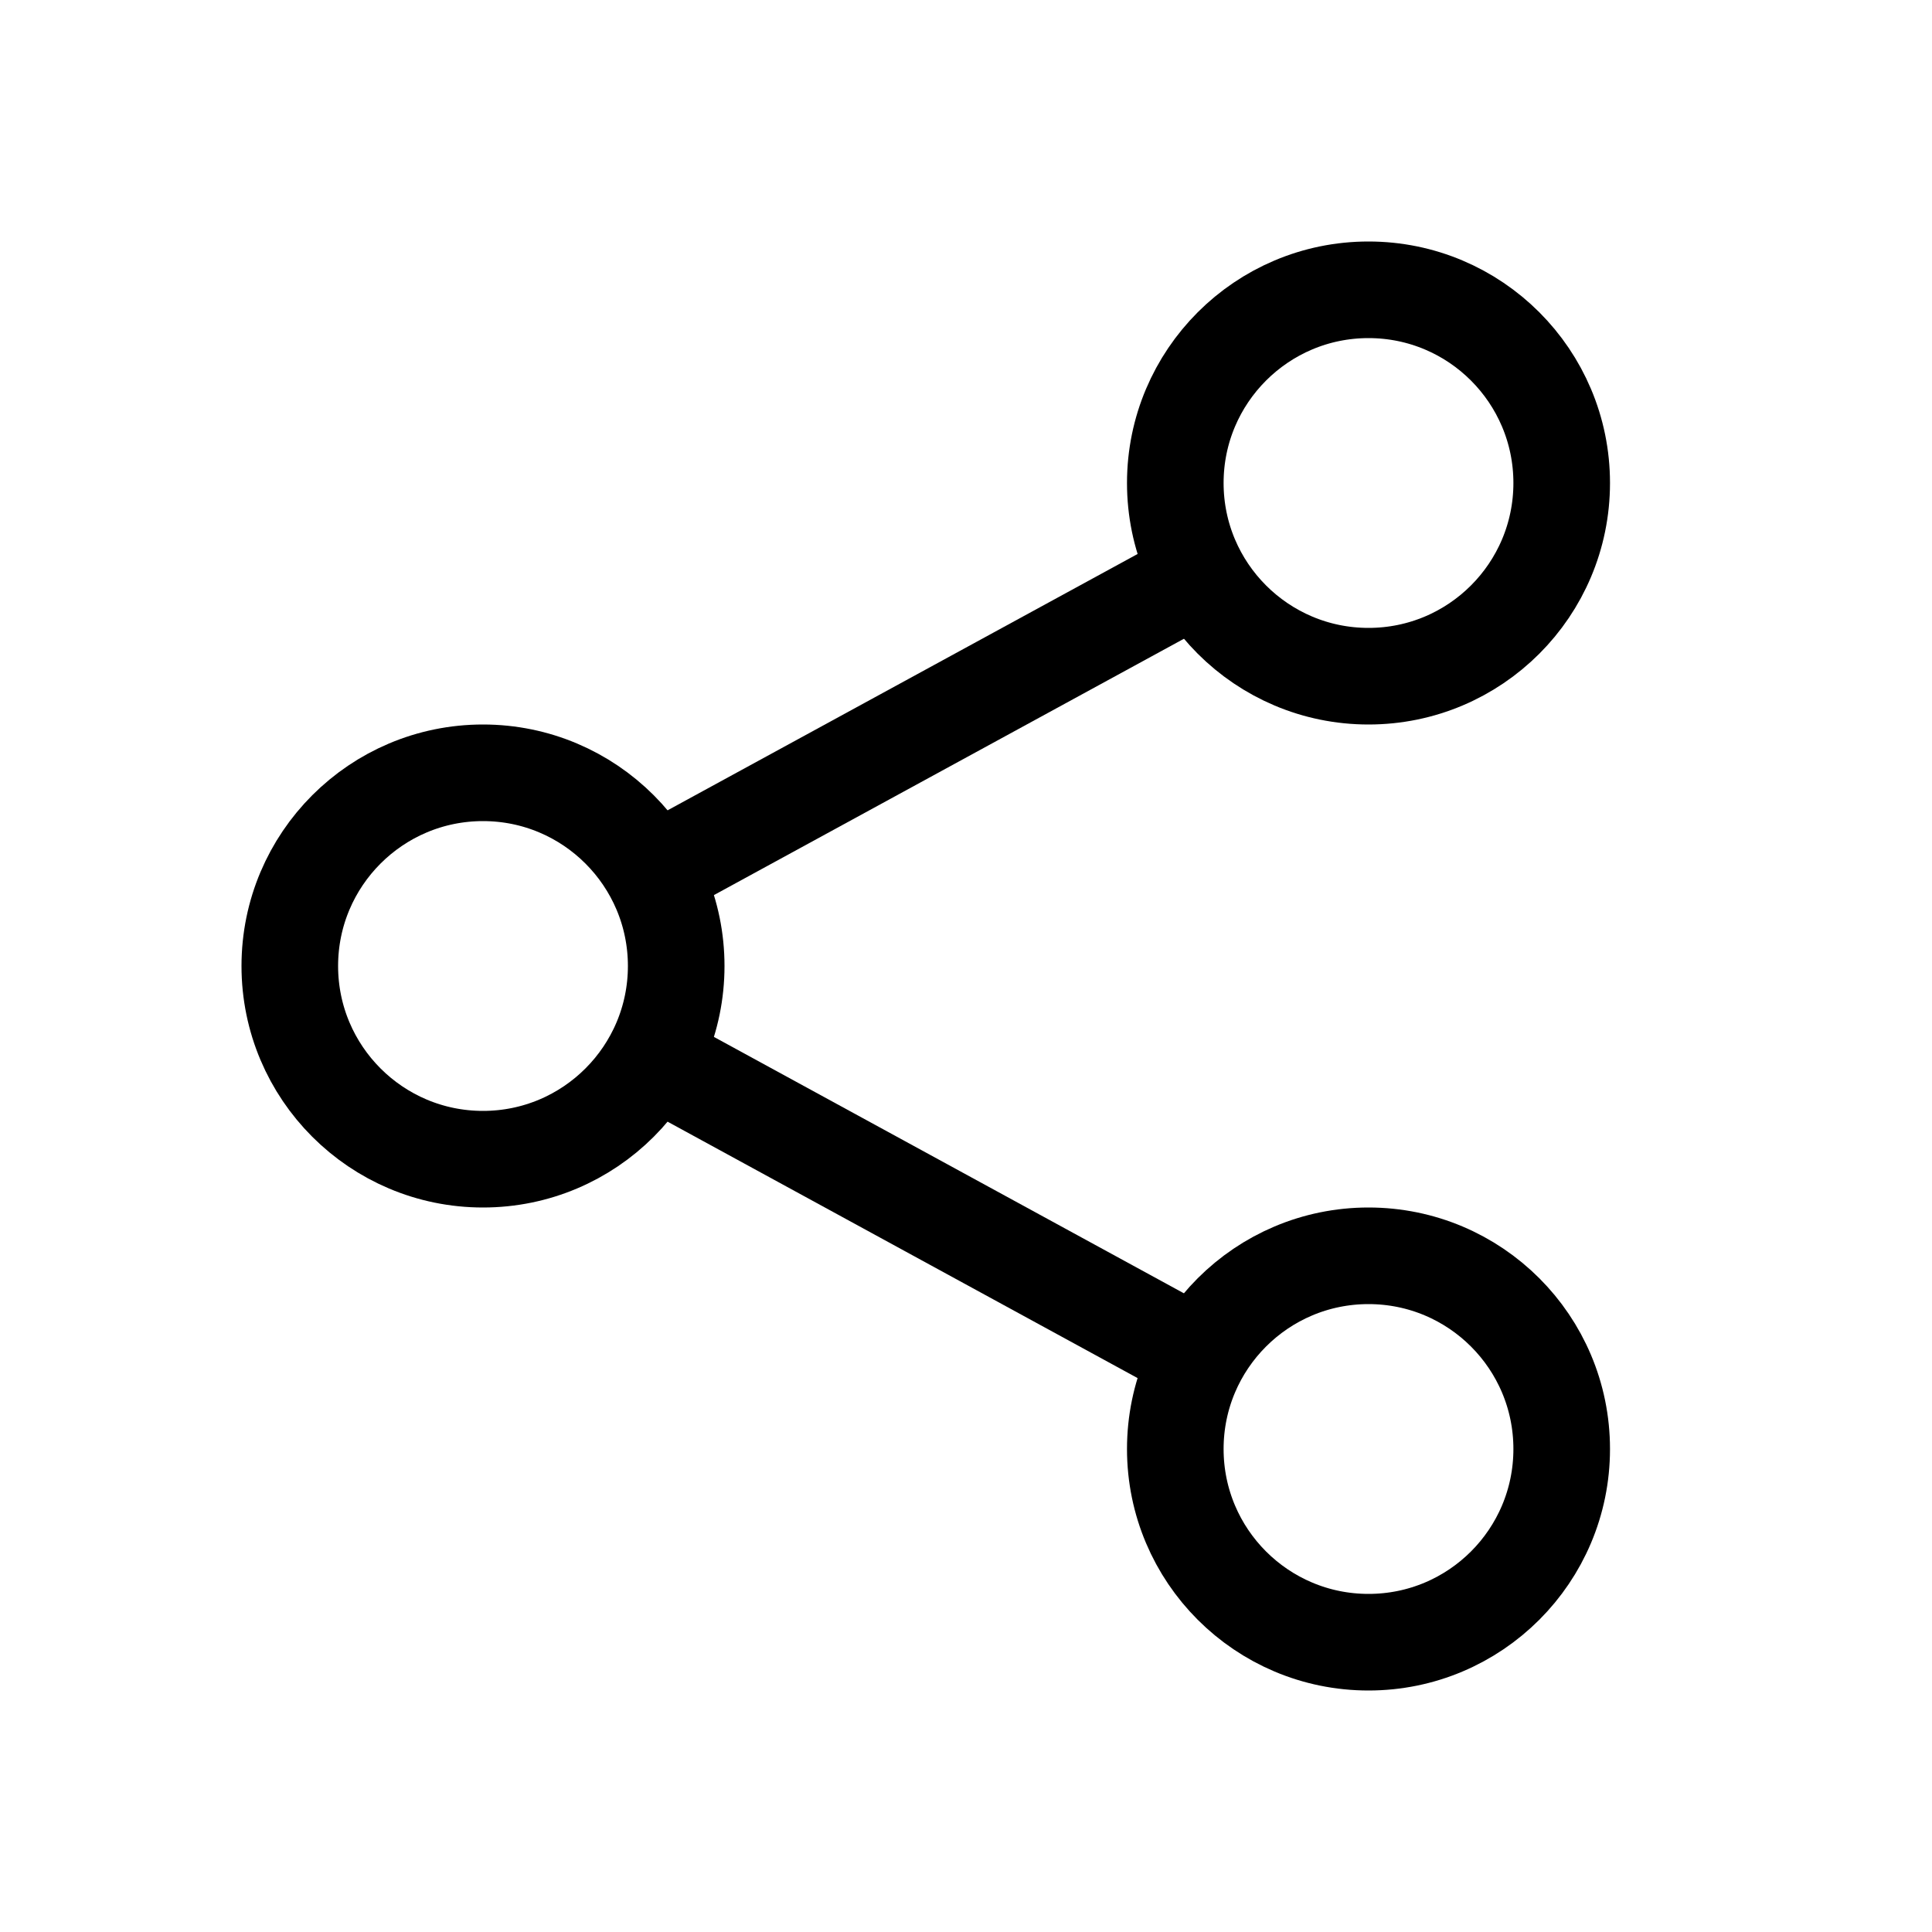 <svg width="24" height="24" viewBox="0 0 24 24" fill="none" xmlns="http://www.w3.org/2000/svg">
<path d="M14.684 7.264L8.184 10.809M14.684 16.737L8.184 13.191" stroke="black" stroke-width="1.2"/>
<path d="M19.4 6C19.4 7.325 18.326 8.4 17 8.4C15.675 8.4 14.6 7.325 14.6 6C14.6 4.675 15.675 3.6 17 3.6C18.326 3.6 19.4 4.675 19.4 6ZM8.4 12C8.4 13.325 7.325 14.4 6 14.4C4.675 14.4 3.6 13.325 3.6 12C3.6 10.675 4.675 9.6 6 9.6C7.325 9.6 8.4 10.675 8.4 12ZM19.4 18C19.4 19.326 18.326 20.4 17 20.4C15.675 20.4 14.6 19.326 14.6 18C14.6 16.674 15.675 15.6 17 15.6C18.326 15.6 19.4 16.674 19.4 18Z" stroke="black" stroke-width="1.2"/>
</svg>

